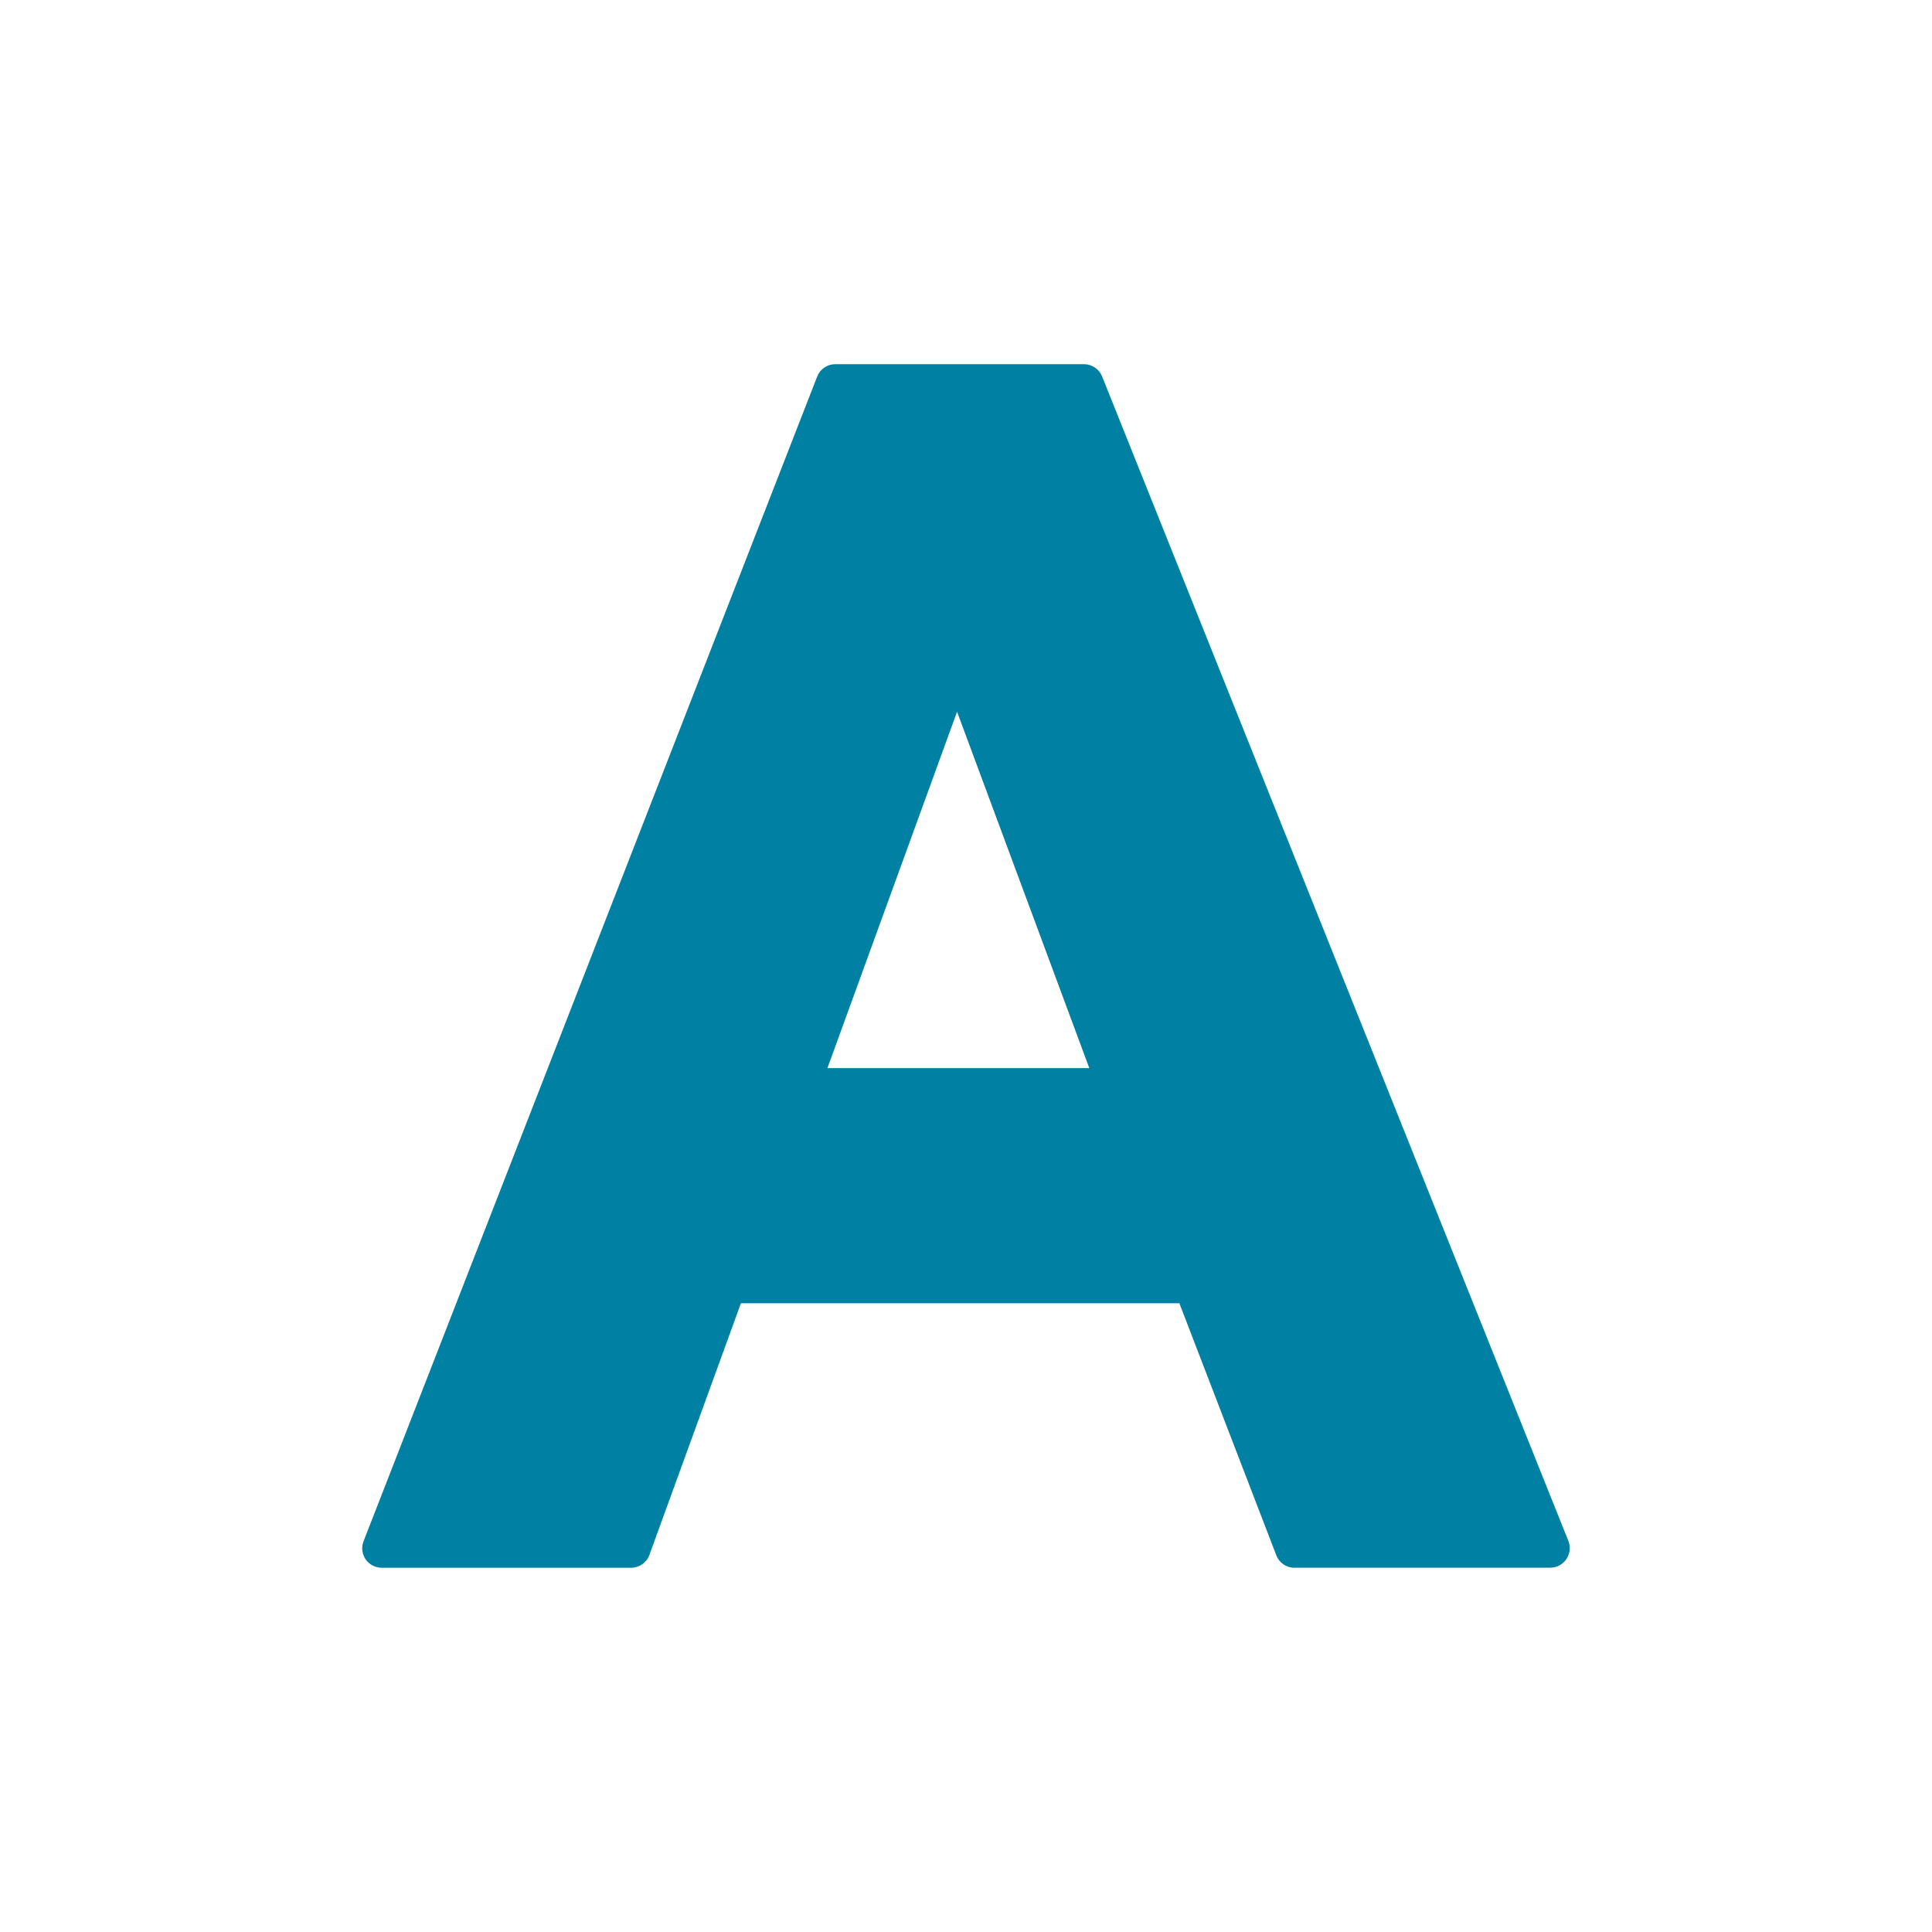 <?xml version="1.0" encoding="utf-8"?>
<!-- Generator: Adobe Illustrator 14.0.0, SVG Export Plug-In . SVG Version: 6.00 Build 43363)  -->
<!DOCTYPE svg PUBLIC "-//W3C//DTD SVG 1.1//EN" "http://www.w3.org/Graphics/SVG/1.1/DTD/svg11.dtd">
<svg version="1.1" id="Layer_1" xmlns="http://www.w3.org/2000/svg" xmlns:xlink="http://www.w3.org/1999/xlink" x="0px" y="0px"
	 width="32px" height="32px" viewBox="0 0 32 32" enable-background="new 0 0 32 32" xml:space="preserve">
<path fill="#0081A3" d="M21.439,25.967c-0.133,0-0.252-0.082-0.3-0.208l-1.605-4.173h-7.262l-1.516,4.169
	c-0.046,0.127-0.167,0.212-0.303,0.212H6.322c-0.106,0-0.207-0.053-0.267-0.14c-0.06-0.089-0.072-0.2-0.033-0.3l7.513-19.29
	c0.048-0.124,0.167-0.205,0.3-0.205h4.118c0.133,0,0.251,0.08,0.301,0.202l7.723,19.288c0.04,0.101,0.027,0.213-0.033,0.302
	c-0.06,0.089-0.16,0.142-0.268,0.142H21.439z M18.042,17.691l-2.19-5.902l-2.147,5.902H18.042z"/>
</svg>
